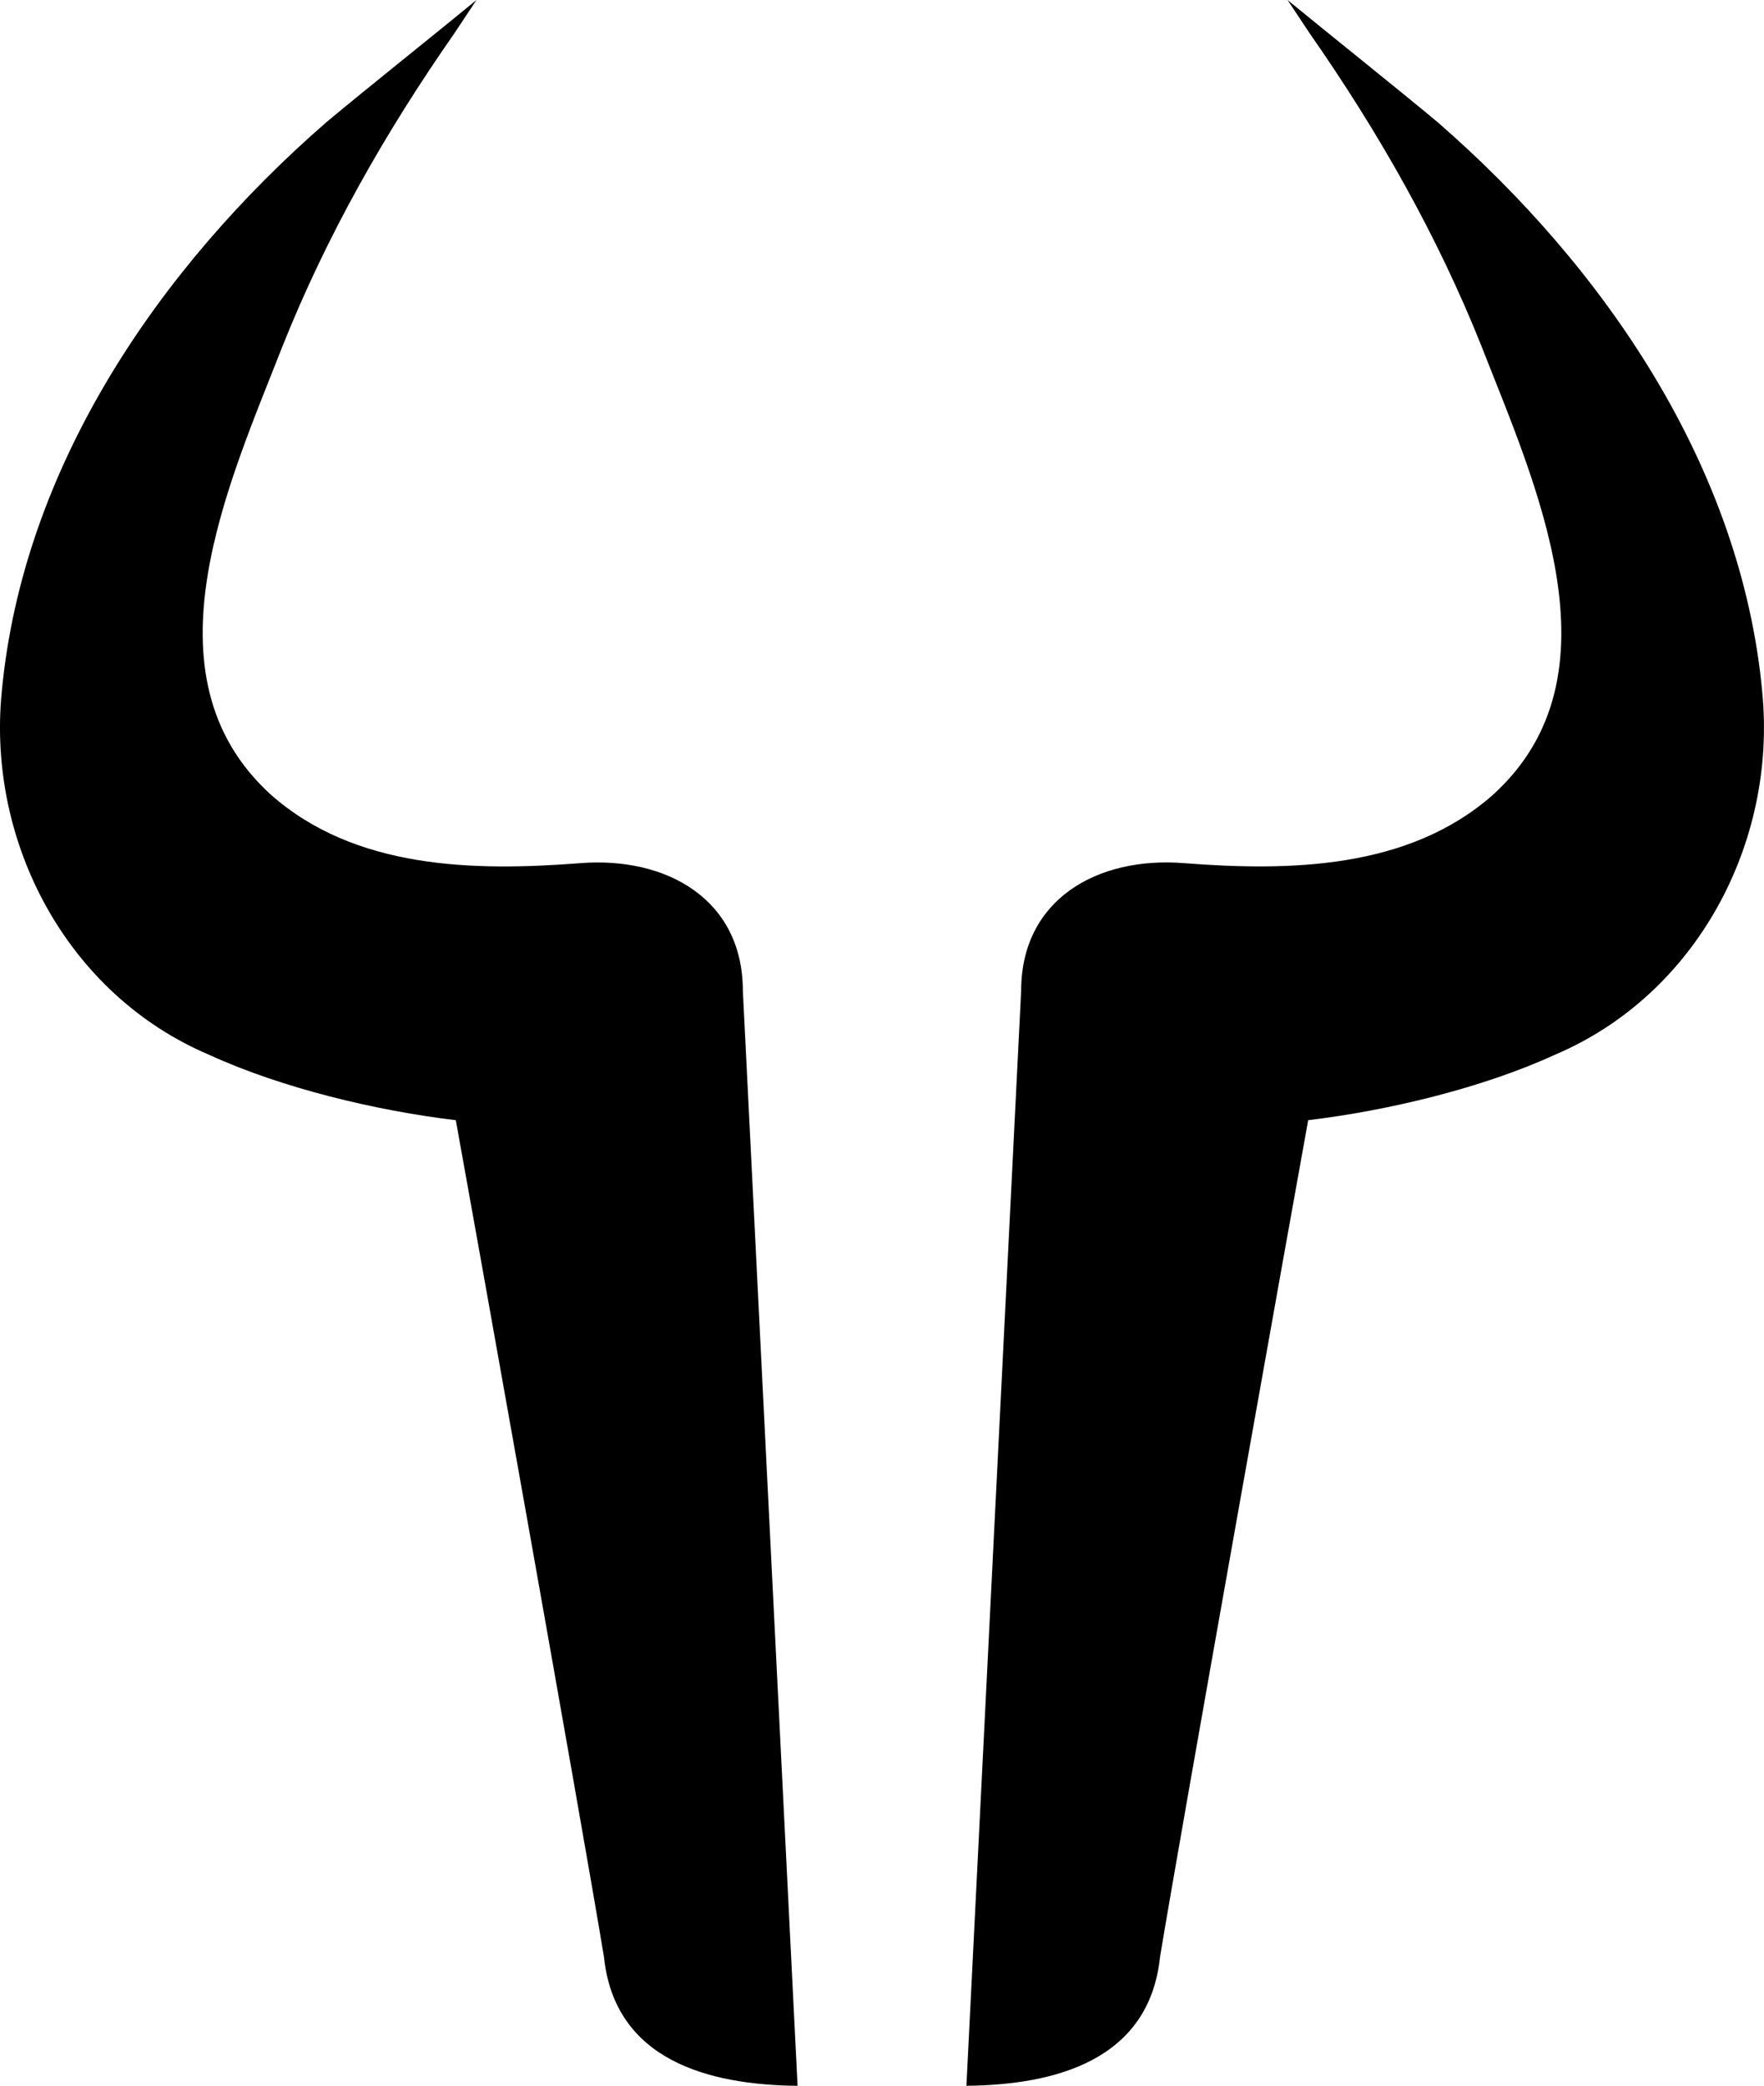 <svg data-name="Layer 1" xmlns="http://www.w3.org/2000/svg" viewBox="0 0 509.33 602.18"><path d="M508.83 199.8c-6.05-65-45.5-122.56-93.73-164.52-11.96-9.98-31.13-25.24-43.35-35.29l6.43 9.68c19.78 28.35 36.81 58.23 49.62 90.37 15.42 39.5 41.23 94.89 3.35 129.35-24.37 21.6-58.75 22.17-89.48 19.79-24.68-1.91-46.83 10.35-46.83 36.92l-15.8 316.07c25.67-.25 52.78-7.36 55.9-37.17 5.8-35.37 39.1-221.39 42.78-241.6 22.99-2.76 50.2-9.24 71.26-18.9 40.92-17.38 64.11-61.24 59.84-104.72ZM.5 199.8c6.05-65 45.51-122.56 93.73-164.51C106.19 25.3 125.36 10.05 137.58 0l-6.43 9.68c-19.78 28.35-36.81 58.23-49.62 90.37-15.42 39.5-41.23 94.89-3.35 129.35 24.37 21.6 58.75 22.17 89.48 19.79 24.68-1.91 46.83 10.35 46.83 36.92l15.8 316.07c-25.67-.25-52.78-7.36-55.9-37.17-5.8-35.37-39.1-221.39-42.78-241.6-22.99-2.76-50.2-9.24-71.26-18.9C19.43 287.13-3.77 243.28.5 199.8Z"></path></svg>